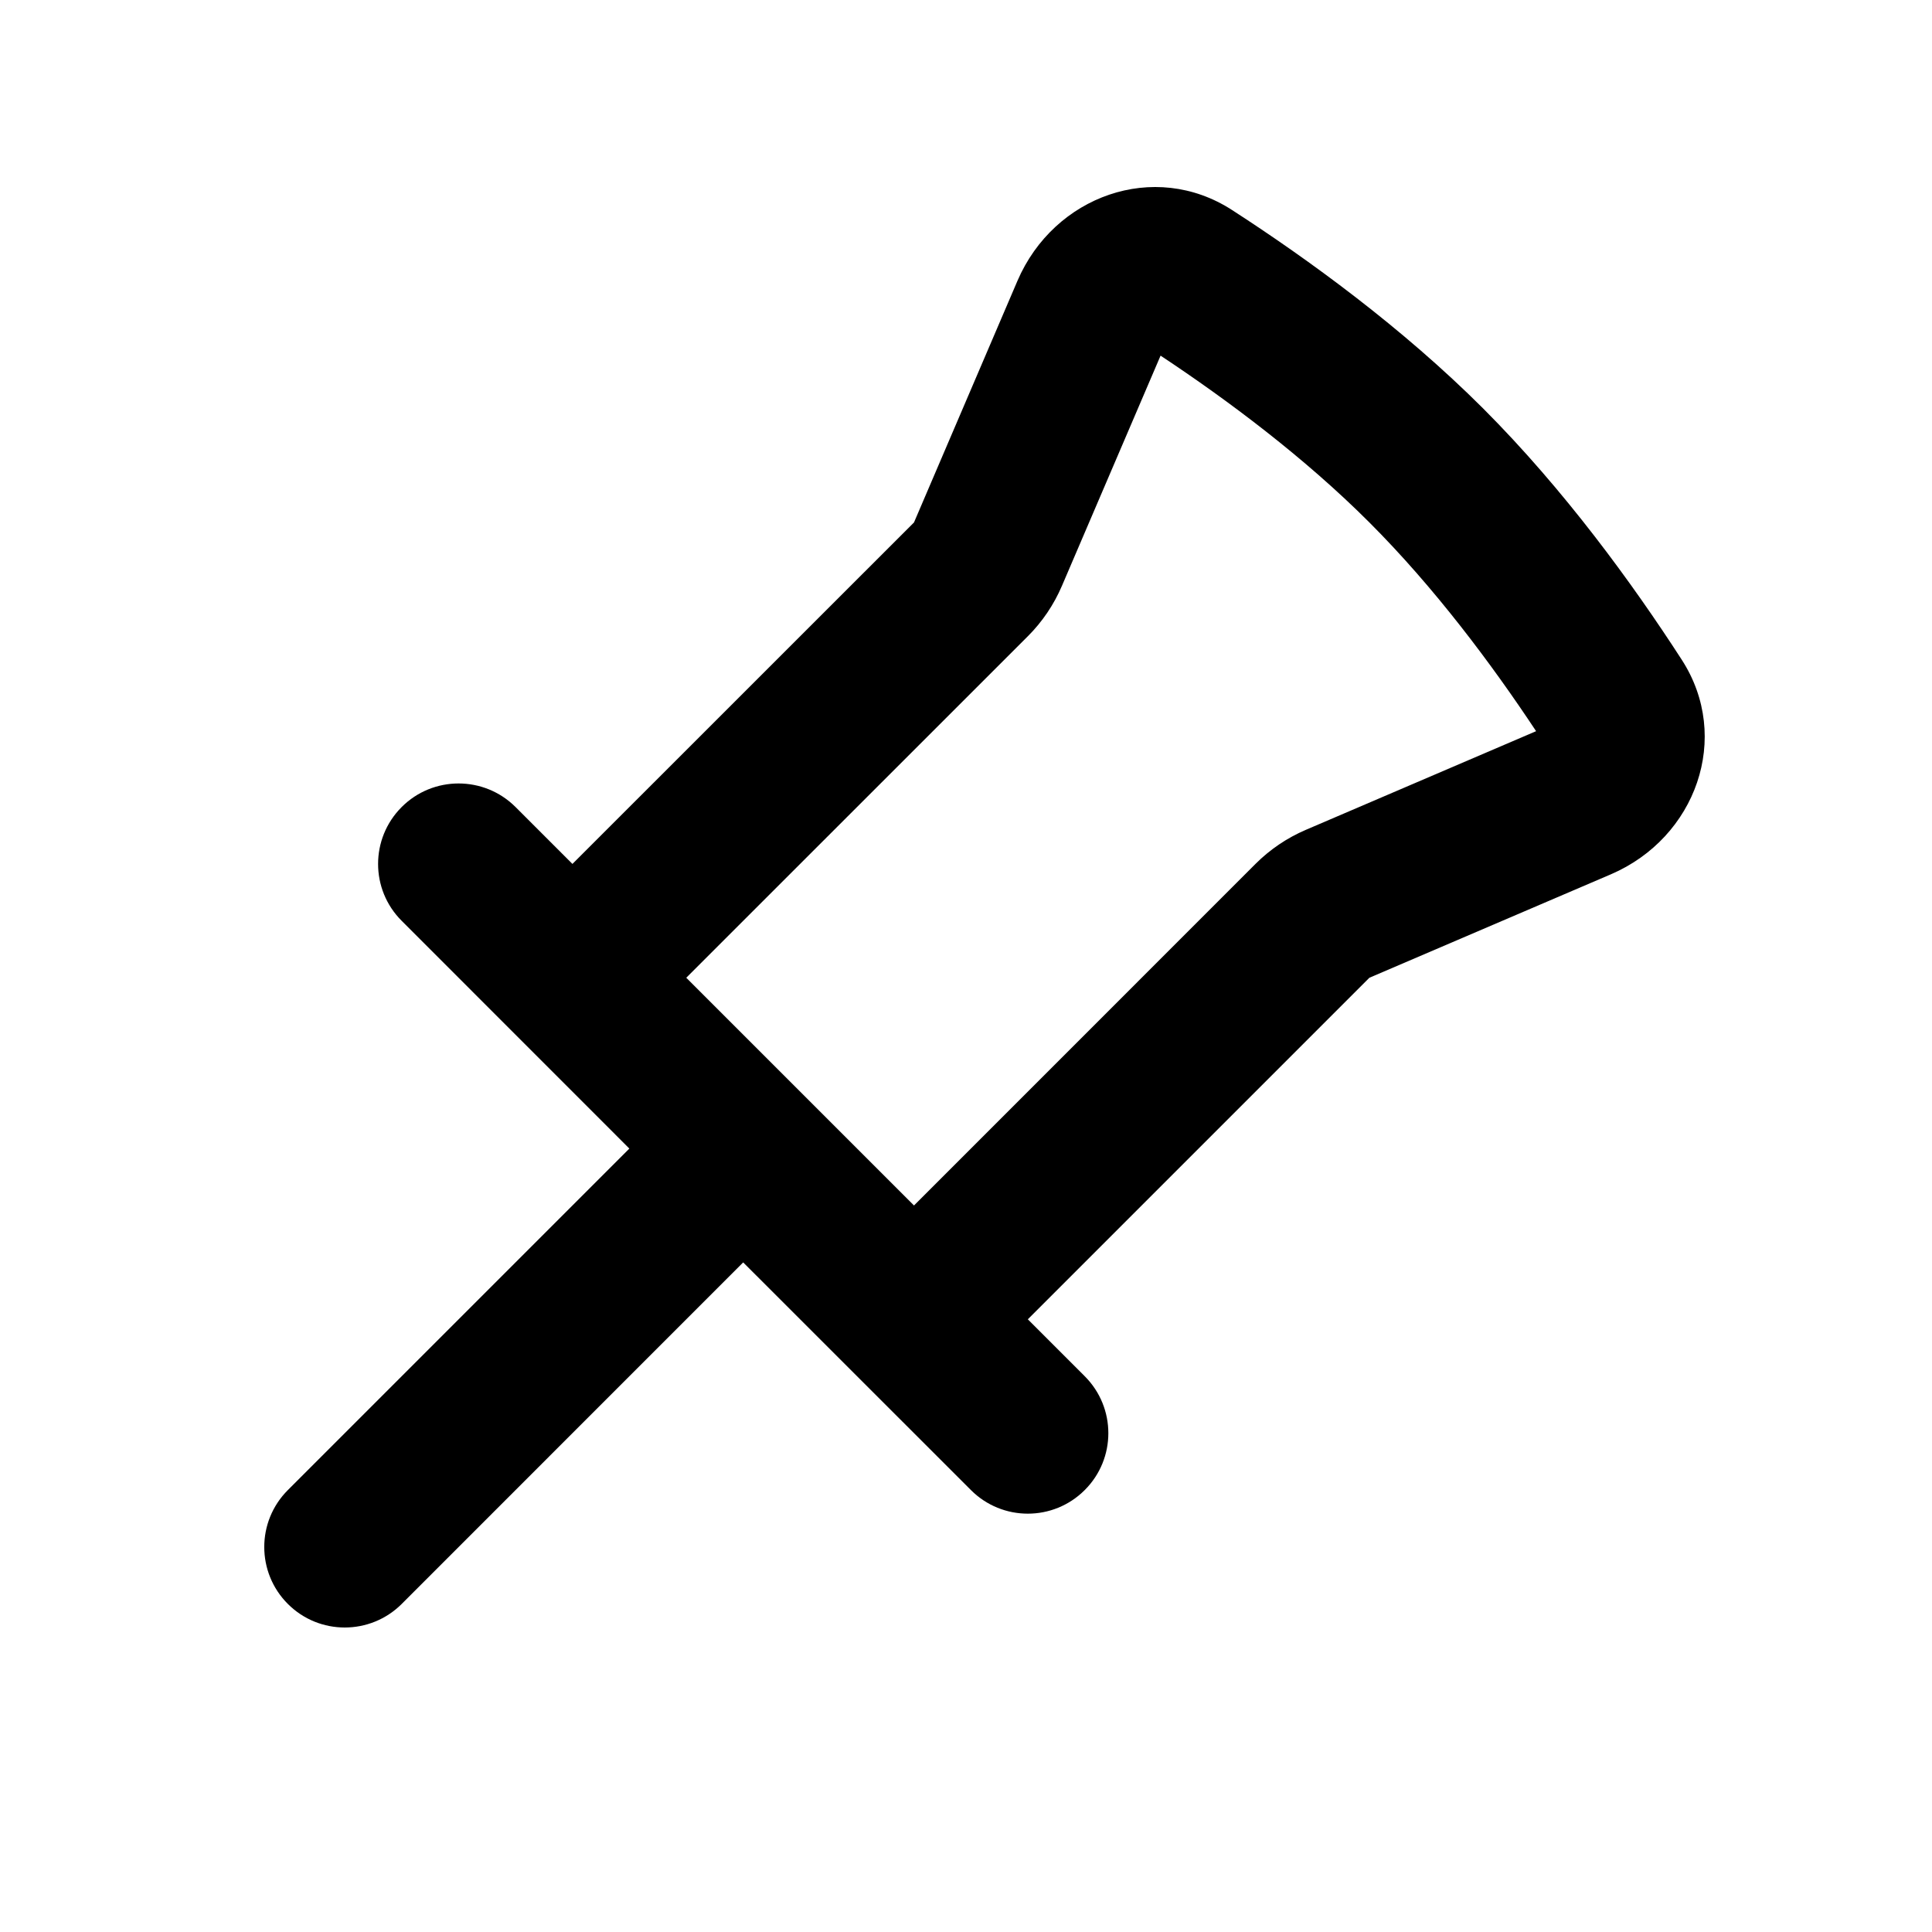 <svg width="24" height="24" viewBox="0 0 24 24" fill="none" xmlns="http://www.w3.org/2000/svg">
<path fill-rule="evenodd" clip-rule="evenodd" d="M9.232 15.682L12.061 18.51C12.451 18.901 13.085 18.901 13.475 18.51C13.866 18.12 13.866 17.487 13.475 17.096L12.768 16.389L17.011 12.146L20.011 10.861C21.068 10.407 21.516 9.161 20.891 8.195C20.279 7.248 19.431 6.082 18.425 5.075C17.418 4.069 16.253 3.222 15.305 2.609C14.339 1.984 13.093 2.432 12.639 3.489L11.354 6.49L7.111 10.732L6.404 10.025C6.013 9.635 5.38 9.635 4.99 10.025C4.599 10.416 4.599 11.049 4.99 11.439L7.818 14.268L3.576 18.51C3.185 18.901 3.185 19.534 3.576 19.925C3.966 20.315 4.599 20.315 4.99 19.925L9.232 15.682ZM15.596 10.732C15.776 10.552 15.989 10.408 16.223 10.308L19.082 9.083C18.528 8.246 17.816 7.295 17.011 6.49C16.205 5.684 15.254 4.972 14.417 4.418L13.192 7.277C13.092 7.511 12.948 7.724 12.768 7.904L8.525 12.146L11.354 14.975L15.596 10.732Z" fill="black"/>
</svg>
